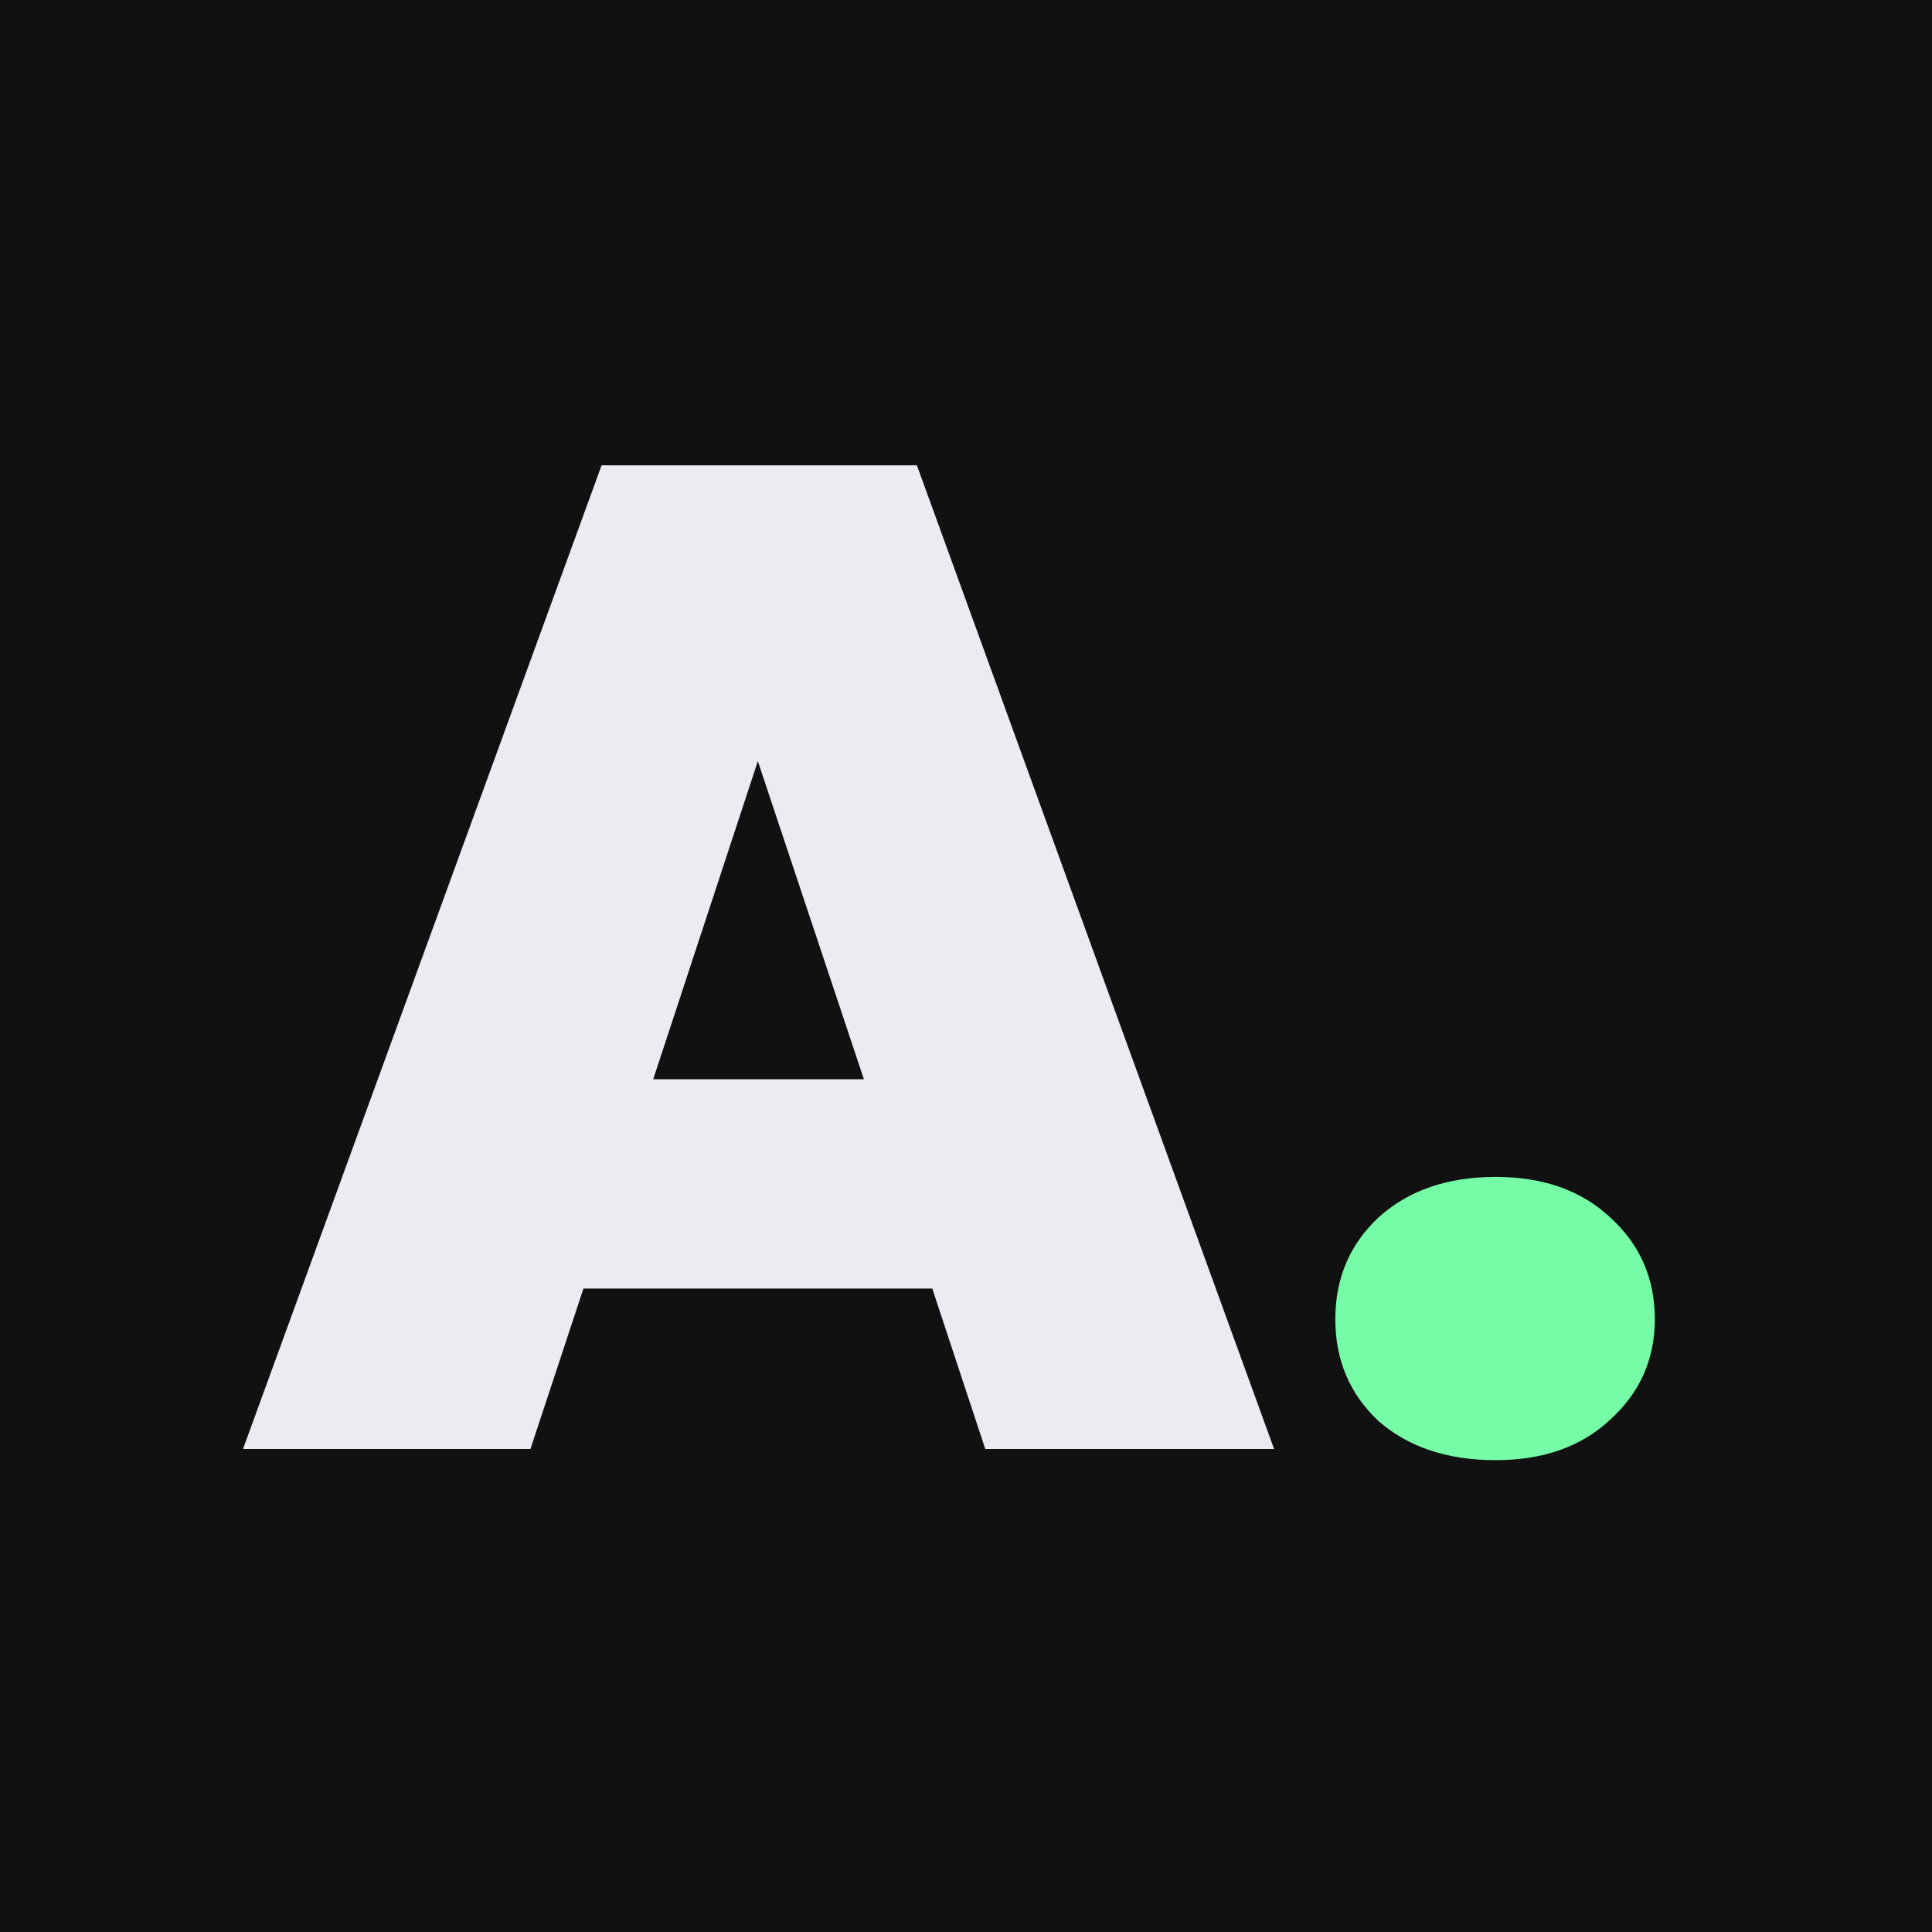 <svg width="100" height="100" viewBox="0 0 100 100" fill="none" xmlns="http://www.w3.org/2000/svg">
<rect x="0" y="0" width="100" height="100" fill="#808080" stroke="none"/>
<g clip-path="url(#clip0_455_2700)">
<rect width="100" height="100" fill="#111111"/>
<path d="M48.254 66.695H30.199L27.455 75H12.578L31.138 24.086H47.459L65.947 75H50.998L48.254 66.695ZM44.715 55.862L39.226 39.397L33.81 55.862H44.715Z" fill="#EBECF1"/>
<path d="M77.421 75.578C74.918 75.578 72.895 74.904 71.355 73.556C69.862 72.159 69.116 70.402 69.116 68.284C69.116 66.165 69.862 64.408 71.355 63.012C72.895 61.616 74.918 60.917 77.421 60.917C79.876 60.917 81.85 61.616 83.343 63.012C84.884 64.408 85.654 66.165 85.654 68.284C85.654 70.354 84.884 72.087 83.343 73.483C81.85 74.88 79.876 75.578 77.421 75.578Z" fill="#76FBA6"/>
</g>
<defs>
<clipPath id="clip0_455_2700">
<rect width="100" height="100" fill="white"/>
</clipPath>
</defs>
</svg>
